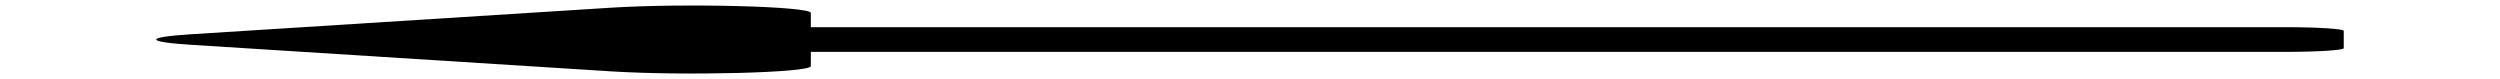 <svg width="506" height="16" viewBox="0 0 506 16" fill="none" xmlns="http://www.w3.org/2000/svg">
<g clip-path="url(#clip0)">
<path d="M164.113 5.5L462.516 5.5C469.065 5.5 474.375 5.836 474.375 6.25V9.75C474.375 10.164 469.065 10.5 462.516 10.5L164.113 10.5V13.379C164.113 14.715 138.565 15.384 123.622 14.439L38.572 9.061C29.308 8.475 29.308 7.525 38.572 6.939L123.622 1.561C138.564 0.616 164.113 1.285 164.113 2.621V5.5Z" fill="black"/>
</g>
<defs>
<clipPath id="clip0">
<rect width="16" height="506" fill="white" transform="matrix(0 -1 -1 0 506 16)"/>
</clipPath>
</defs>
</svg>

